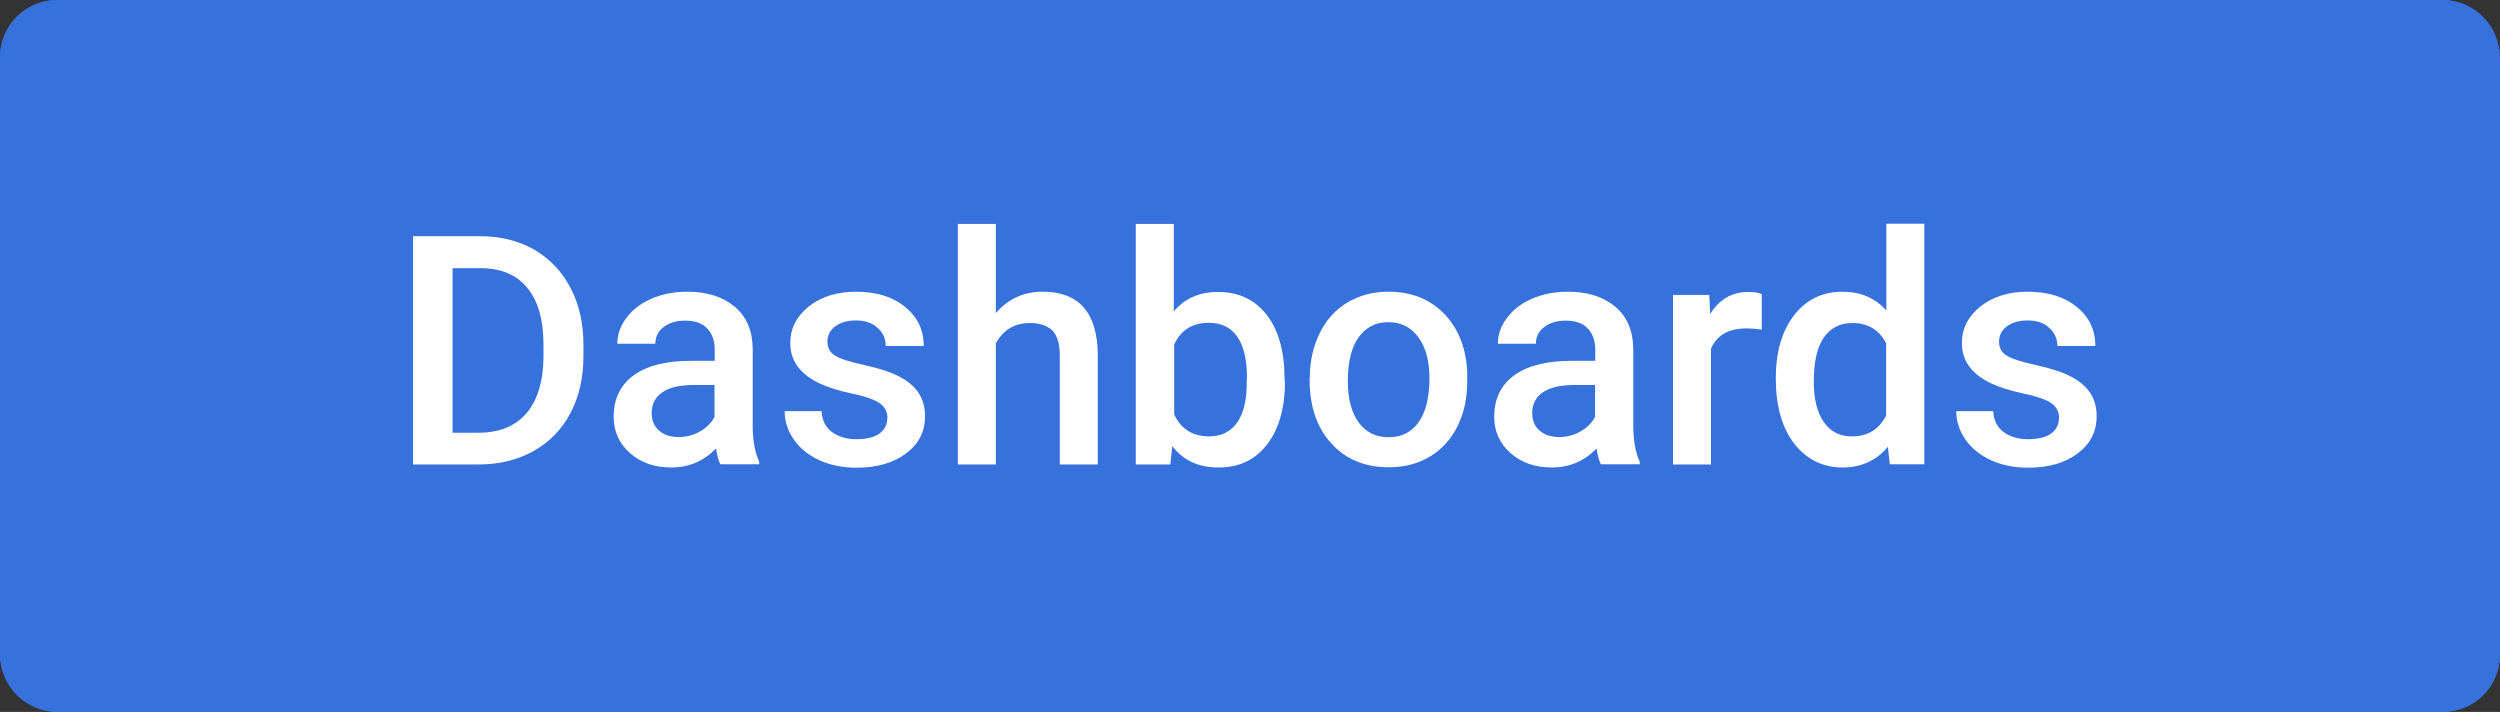 <?xml version="1.0" encoding="UTF-8"?>
<svg id="Layer_1" data-name="Layer 1" xmlns="http://www.w3.org/2000/svg" viewBox="0 0 115.78 32.97">
  <rect x="0" y="0" width="115.78" height="32.97" fill="#333333" stroke="none"/>
  <defs>
    <style>
      .cls-1 {
        fill: #fff;
      }

      .cls-2 {
        fill: #3771db;
      }
    </style>
  </defs>
  <rect class="cls-2" y="0" width="115.78" height="32.97" rx="2.65" ry="2.65"/>
  <g>
    <path class="cls-1" d="M19.13,21.5v-10.56h3.12c.93,0,1.76.21,2.49.62.72.42,1.28,1.01,1.68,1.77.4.76.6,1.64.6,2.63v.53c0,1-.2,1.88-.6,2.64-.4.76-.97,1.34-1.71,1.76-.74.41-1.58.62-2.54.62h-3.04ZM20.96,12.42v7.62h1.2c.96,0,1.7-.3,2.22-.9.51-.6.78-1.47.79-2.59v-.59c0-1.15-.25-2.02-.75-2.63s-1.22-.91-2.17-.91h-1.28Z"/>
    <path class="cls-1" d="M33.36,21.5c-.08-.15-.15-.39-.2-.73-.56.58-1.25.88-2.06.88s-1.43-.23-1.93-.67c-.5-.45-.75-1.01-.75-1.67,0-.84.31-1.48.93-1.93.62-.45,1.51-.67,2.67-.67h1.08v-.51c0-.41-.11-.73-.34-.98s-.57-.37-1.04-.37c-.4,0-.73.1-.99.3-.26.2-.38.46-.38.77h-1.76c0-.43.14-.83.43-1.21.29-.38.67-.67,1.16-.88s1.04-.32,1.64-.32c.92,0,1.65.23,2.2.69s.83,1.11.84,1.95v3.54c0,.71.1,1.27.3,1.69v.12h-1.8ZM31.42,20.24c.35,0,.68-.08.98-.25.31-.17.54-.4.69-.68v-1.48h-.95c-.65,0-1.14.11-1.47.34s-.49.55-.49.96c0,.34.11.61.34.81.23.2.53.3.9.3Z"/>
    <path class="cls-1" d="M41.1,19.37c0-.31-.13-.55-.39-.72-.26-.16-.69-.31-1.29-.43-.6-.13-1.1-.29-1.5-.48-.88-.43-1.32-1.04-1.32-1.85,0-.68.29-1.24.86-1.7.57-.45,1.3-.68,2.18-.68.94,0,1.7.23,2.27.7.58.46.87,1.07.87,1.81h-1.76c0-.34-.13-.62-.38-.84-.25-.23-.58-.34-1-.34-.39,0-.7.09-.95.27-.25.18-.37.42-.37.72,0,.27.11.48.34.63.23.15.69.3,1.38.45s1.23.33,1.63.54c.39.21.69.46.88.76.19.29.29.65.29,1.07,0,.71-.29,1.28-.88,1.72-.58.44-1.35.66-2.3.66-.64,0-1.22-.12-1.72-.35-.5-.23-.9-.55-1.18-.96s-.42-.84-.42-1.31h1.71c.02.42.18.74.47.96.29.22.67.34,1.15.34s.82-.09,1.06-.26c.24-.18.36-.41.36-.69Z"/>
    <path class="cls-1" d="M46.11,14.51c.58-.67,1.3-1,2.18-1,1.67,0,2.52.96,2.55,2.87v5.13h-1.76v-5.06c0-.54-.12-.92-.35-1.15-.23-.22-.58-.34-1.03-.34-.71,0-1.23.31-1.58.94v5.61h-1.76v-11.14h1.76v4.15Z"/>
    <path class="cls-1" d="M59.51,17.66c0,1.22-.27,2.19-.82,2.91s-1.29,1.08-2.25,1.08-1.63-.33-2.15-.99l-.09.85h-1.6v-11.14h1.76v4.05c.51-.6,1.19-.9,2.05-.9.96,0,1.71.36,2.26,1.07.55.71.82,1.71.82,2.98v.1ZM57.75,17.51c0-.85-.15-1.49-.45-1.92s-.74-.64-1.31-.64c-.76,0-1.3.33-1.61,1v3.24c.31.68.86,1.02,1.62,1.02.55,0,.98-.21,1.28-.62s.46-1.03.46-1.86v-.22Z"/>
    <path class="cls-1" d="M60.66,17.51c0-.77.15-1.46.46-2.08.3-.62.73-1.09,1.28-1.42s1.18-.5,1.9-.5c1.06,0,1.92.34,2.58,1.02.66.68,1.02,1.59,1.07,2.71v.41c0,.77-.14,1.46-.44,2.07-.3.61-.72,1.08-1.28,1.42s-1.19.5-1.92.5c-1.11,0-1.99-.37-2.66-1.11-.67-.74-1-1.72-1-2.95v-.09ZM62.42,17.66c0,.81.17,1.44.5,1.9s.8.69,1.39.69,1.06-.23,1.39-.7c.33-.46.5-1.14.5-2.04,0-.79-.17-1.42-.51-1.89-.34-.46-.8-.7-1.39-.7s-1.03.23-1.37.69c-.34.46-.51,1.14-.51,2.05Z"/>
    <path class="cls-1" d="M74.14,21.5c-.08-.15-.15-.39-.2-.73-.56.58-1.25.88-2.06.88s-1.43-.23-1.93-.67c-.5-.45-.75-1.01-.75-1.67,0-.84.31-1.48.93-1.93.62-.45,1.51-.67,2.67-.67h1.08v-.51c0-.41-.11-.73-.34-.98s-.57-.37-1.04-.37c-.4,0-.73.1-.99.3-.26.2-.38.46-.38.77h-1.76c0-.43.14-.83.43-1.21.29-.38.67-.67,1.16-.88s1.04-.32,1.64-.32c.92,0,1.65.23,2.2.69s.83,1.11.84,1.95v3.54c0,.71.1,1.27.3,1.69v.12h-1.8ZM72.2,20.24c.35,0,.68-.08.98-.25.31-.17.54-.4.69-.68v-1.48h-.95c-.65,0-1.14.11-1.47.34s-.49.55-.49.96c0,.34.11.61.34.81.23.2.53.3.9.3Z"/>
    <path class="cls-1" d="M81.59,15.27c-.23-.04-.47-.06-.72-.06-.81,0-1.35.31-1.63.93v5.37h-1.76v-7.85h1.68l.04.88c.43-.68,1.02-1.02,1.77-1.02.25,0,.46.03.62.1v1.65Z"/>
    <path class="cls-1" d="M82.24,17.52c0-1.21.28-2.18.84-2.91.56-.73,1.31-1.1,2.26-1.1.83,0,1.5.29,2.02.87v-4.02h1.76v11.14h-1.6l-.09-.81c-.53.64-1.23.96-2.11.96s-1.66-.37-2.23-1.11-.85-1.75-.85-3.02ZM84,17.67c0,.8.15,1.42.46,1.87.31.45.74.67,1.31.67.72,0,1.25-.32,1.58-.96v-3.35c-.32-.63-.85-.94-1.57-.94-.57,0-1.01.23-1.32.68s-.46,1.13-.46,2.04Z"/>
    <path class="cls-1" d="M95.36,19.37c0-.31-.13-.55-.39-.72-.26-.16-.69-.31-1.29-.43-.6-.13-1.1-.29-1.5-.48-.88-.43-1.32-1.04-1.32-1.85,0-.68.29-1.24.86-1.7.57-.45,1.3-.68,2.18-.68.94,0,1.7.23,2.27.7.58.46.87,1.07.87,1.81h-1.76c0-.34-.13-.62-.38-.84-.25-.23-.58-.34-1-.34-.39,0-.7.09-.95.27-.25.18-.37.42-.37.72,0,.27.11.48.34.63.23.15.69.3,1.38.45s1.23.33,1.63.54c.39.21.69.46.88.76.19.29.29.65.29,1.07,0,.71-.29,1.28-.88,1.72-.58.44-1.35.66-2.3.66-.64,0-1.22-.12-1.72-.35-.5-.23-.9-.55-1.18-.96s-.42-.84-.42-1.31h1.71c.02.42.18.74.47.96.29.22.67.34,1.15.34s.82-.09,1.06-.26c.24-.18.36-.41.36-.69Z"/>
  </g>
  <path class="cls-2" d="M113.13,0H2.65C1.19,0,0,1.19,0,2.65v27.66C0,31.78,1.19,32.97,2.65,32.97h110.47c1.47,0,2.65-1.19,2.65-2.65V2.65c0-1.47-1.19-2.65-2.65-2.65ZM114.78,30.32c0,.91-.74,1.65-1.66,1.65H2.66c-.91,0-1.66-.74-1.66-1.65V2.65c0-.91.74-1.65,1.66-1.65h110.47c.91,0,1.66.74,1.66,1.65v27.66Z"/>
</svg>